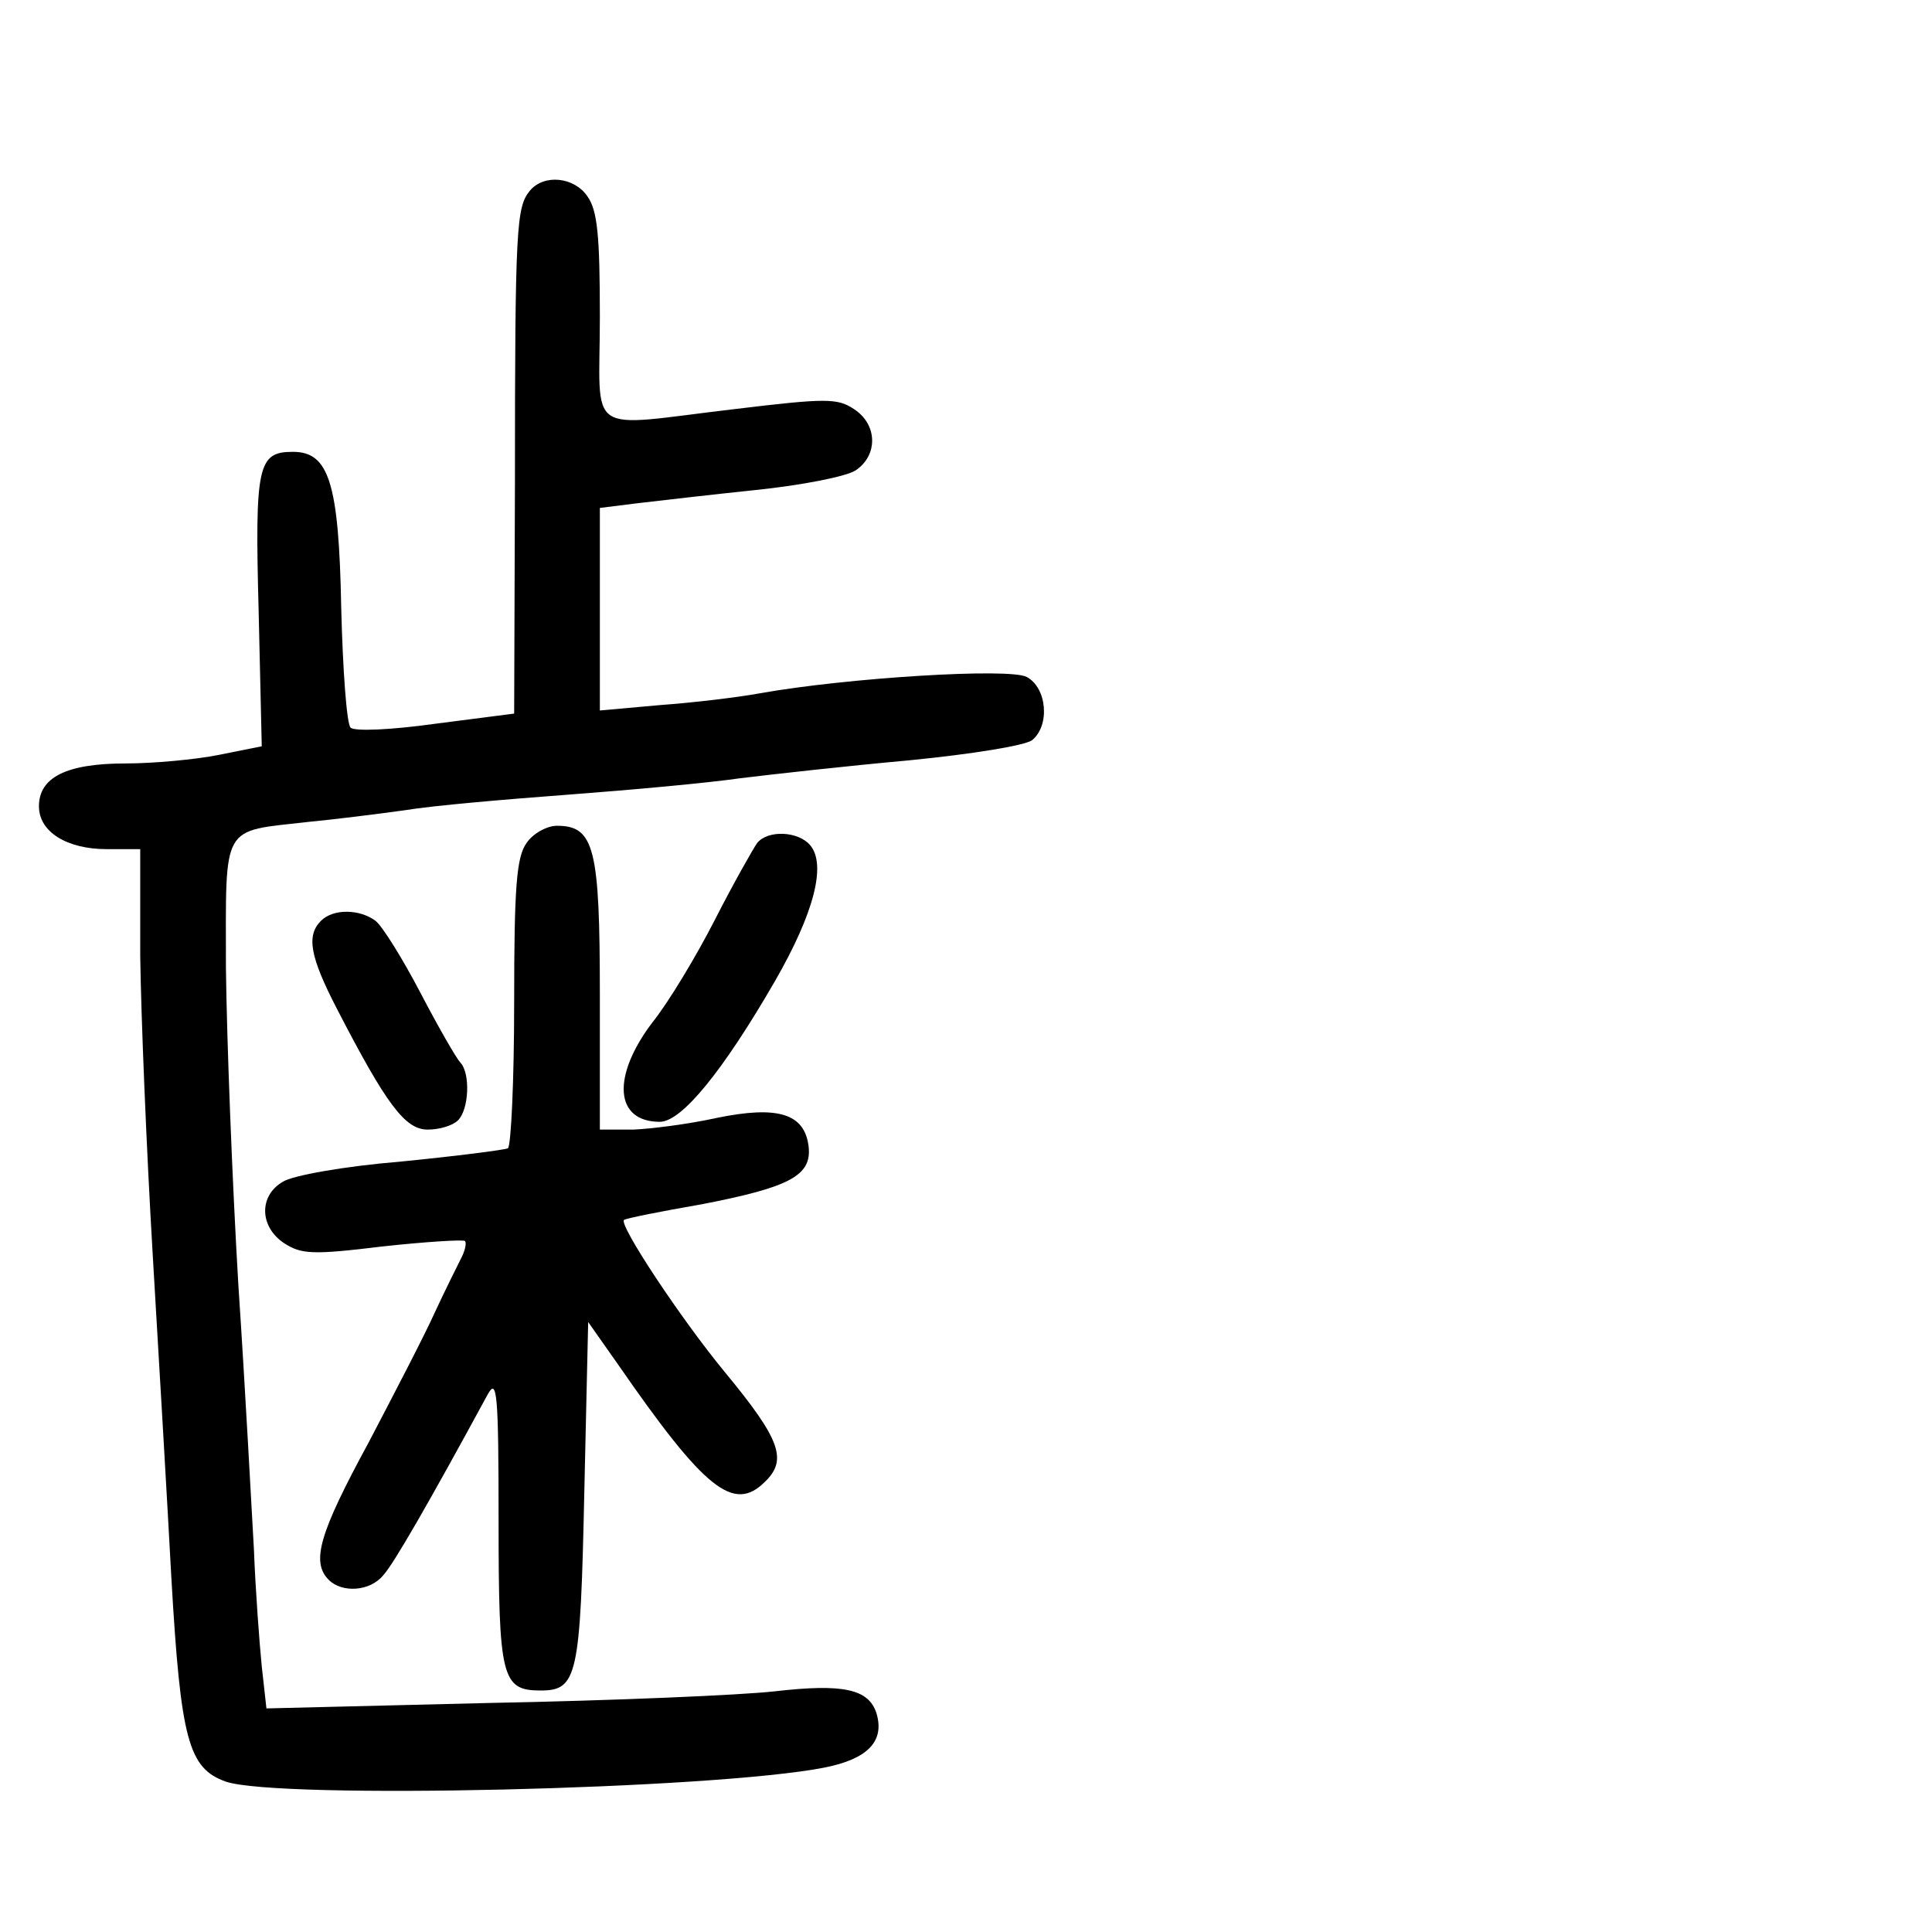 <?xml version="1.0" standalone="no"?>
<!DOCTYPE svg PUBLIC "-//W3C//DTD SVG 20010904//EN"
 "http://www.w3.org/TR/2001/REC-SVG-20010904/DTD/svg10.dtd">
<svg version="1.0" xmlns="http://www.w3.org/2000/svg"
 width="248pt" height="248pt" viewBox="0 0 248 248"
 preserveAspectRatio="xMidYMid meet">
<g transform="translate(0,248) scale(0.1,-0.1)"
fill="#000000" stroke="none">
<path d="M680 2235 c-17 -21 -19 -45 -19 -375 l-1 -296 -101 -13 c-57 -8 -104
-10 -109 -5 -5 5 -10 74 -12 154 -3 161 -16 200 -62 200 -45 0 -49 -17 -44
-204 l4 -174 -55 -11 c-30 -6 -84 -11 -120 -11 -76 0 -111 -18 -111 -55 0 -33
36 -55 87 -55 l43 0 0 -137 c1 -76 8 -248 16 -383 8 -135 19 -322 24 -416 12
-208 22 -244 70 -261 68 -23 625 -10 768 18 56 11 78 34 67 70 -10 31 -43 38
-130 28 -44 -5 -209 -12 -367 -15 l-286 -7 -6 54 c-3 30 -8 97 -10 149 -3 52
-11 205 -20 340 -8 135 -15 318 -16 408 0 187 -7 174 106 187 32 3 88 10 124
15 36 6 130 14 210 20 80 6 179 15 220 21 41 5 139 16 217 23 81 8 149 19 158
26 23 19 19 67 -7 81 -22 12 -231 -1 -343 -21 -27 -5 -85 -12 -127 -15 l-78
-7 0 130 0 130 48 6 c26 3 94 11 152 17 58 6 115 17 128 25 29 19 29 59 -2 79
-21 14 -36 14 -152 0 -196 -23 -174 -38 -174 118 0 104 -3 137 -16 155 -17 25
-56 29 -74 7z"/>
<path d="M676 1398 c-13 -18 -16 -56 -16 -205 0 -100 -4 -184 -8 -187 -4 -2
-66 -10 -137 -17 -73 -6 -140 -18 -152 -26 -31 -18 -30 -58 2 -79 22 -14 36
-15 126 -4 55 6 103 9 106 7 2 -3 0 -13 -6 -24 -5 -10 -20 -40 -33 -68 -12
-27 -51 -102 -85 -167 -63 -116 -74 -153 -51 -176 17 -17 53 -15 70 6 13 14
58 92 134 232 12 22 14 2 14 -162 0 -202 4 -218 54 -218 47 0 51 18 56 253 l5
220 38 -54 c112 -162 149 -191 189 -151 29 28 20 54 -51 140 -57 69 -137 190
-130 196 2 2 47 11 99 20 114 22 142 37 138 74 -5 43 -40 53 -118 37 -36 -8
-84 -14 -107 -15 l-43 0 0 173 c0 188 -7 217 -55 217 -13 0 -31 -10 -39 -22z"/>
<path d="M972 1398 c-5 -7 -30 -51 -54 -98 -24 -47 -60 -107 -81 -133 -52 -69
-48 -127 10 -127 28 0 81 65 148 181 50 87 66 149 45 174 -15 18 -54 20 -68 3z"/>
<path d="M412 1298 c-19 -19 -14 -46 20 -112 64 -124 88 -156 117 -156 15 0
32 5 39 12 14 14 16 60 3 74 -5 5 -28 45 -51 89 -23 44 -49 86 -58 93 -20 15
-54 16 -70 0z"/>
</g>
</svg>
